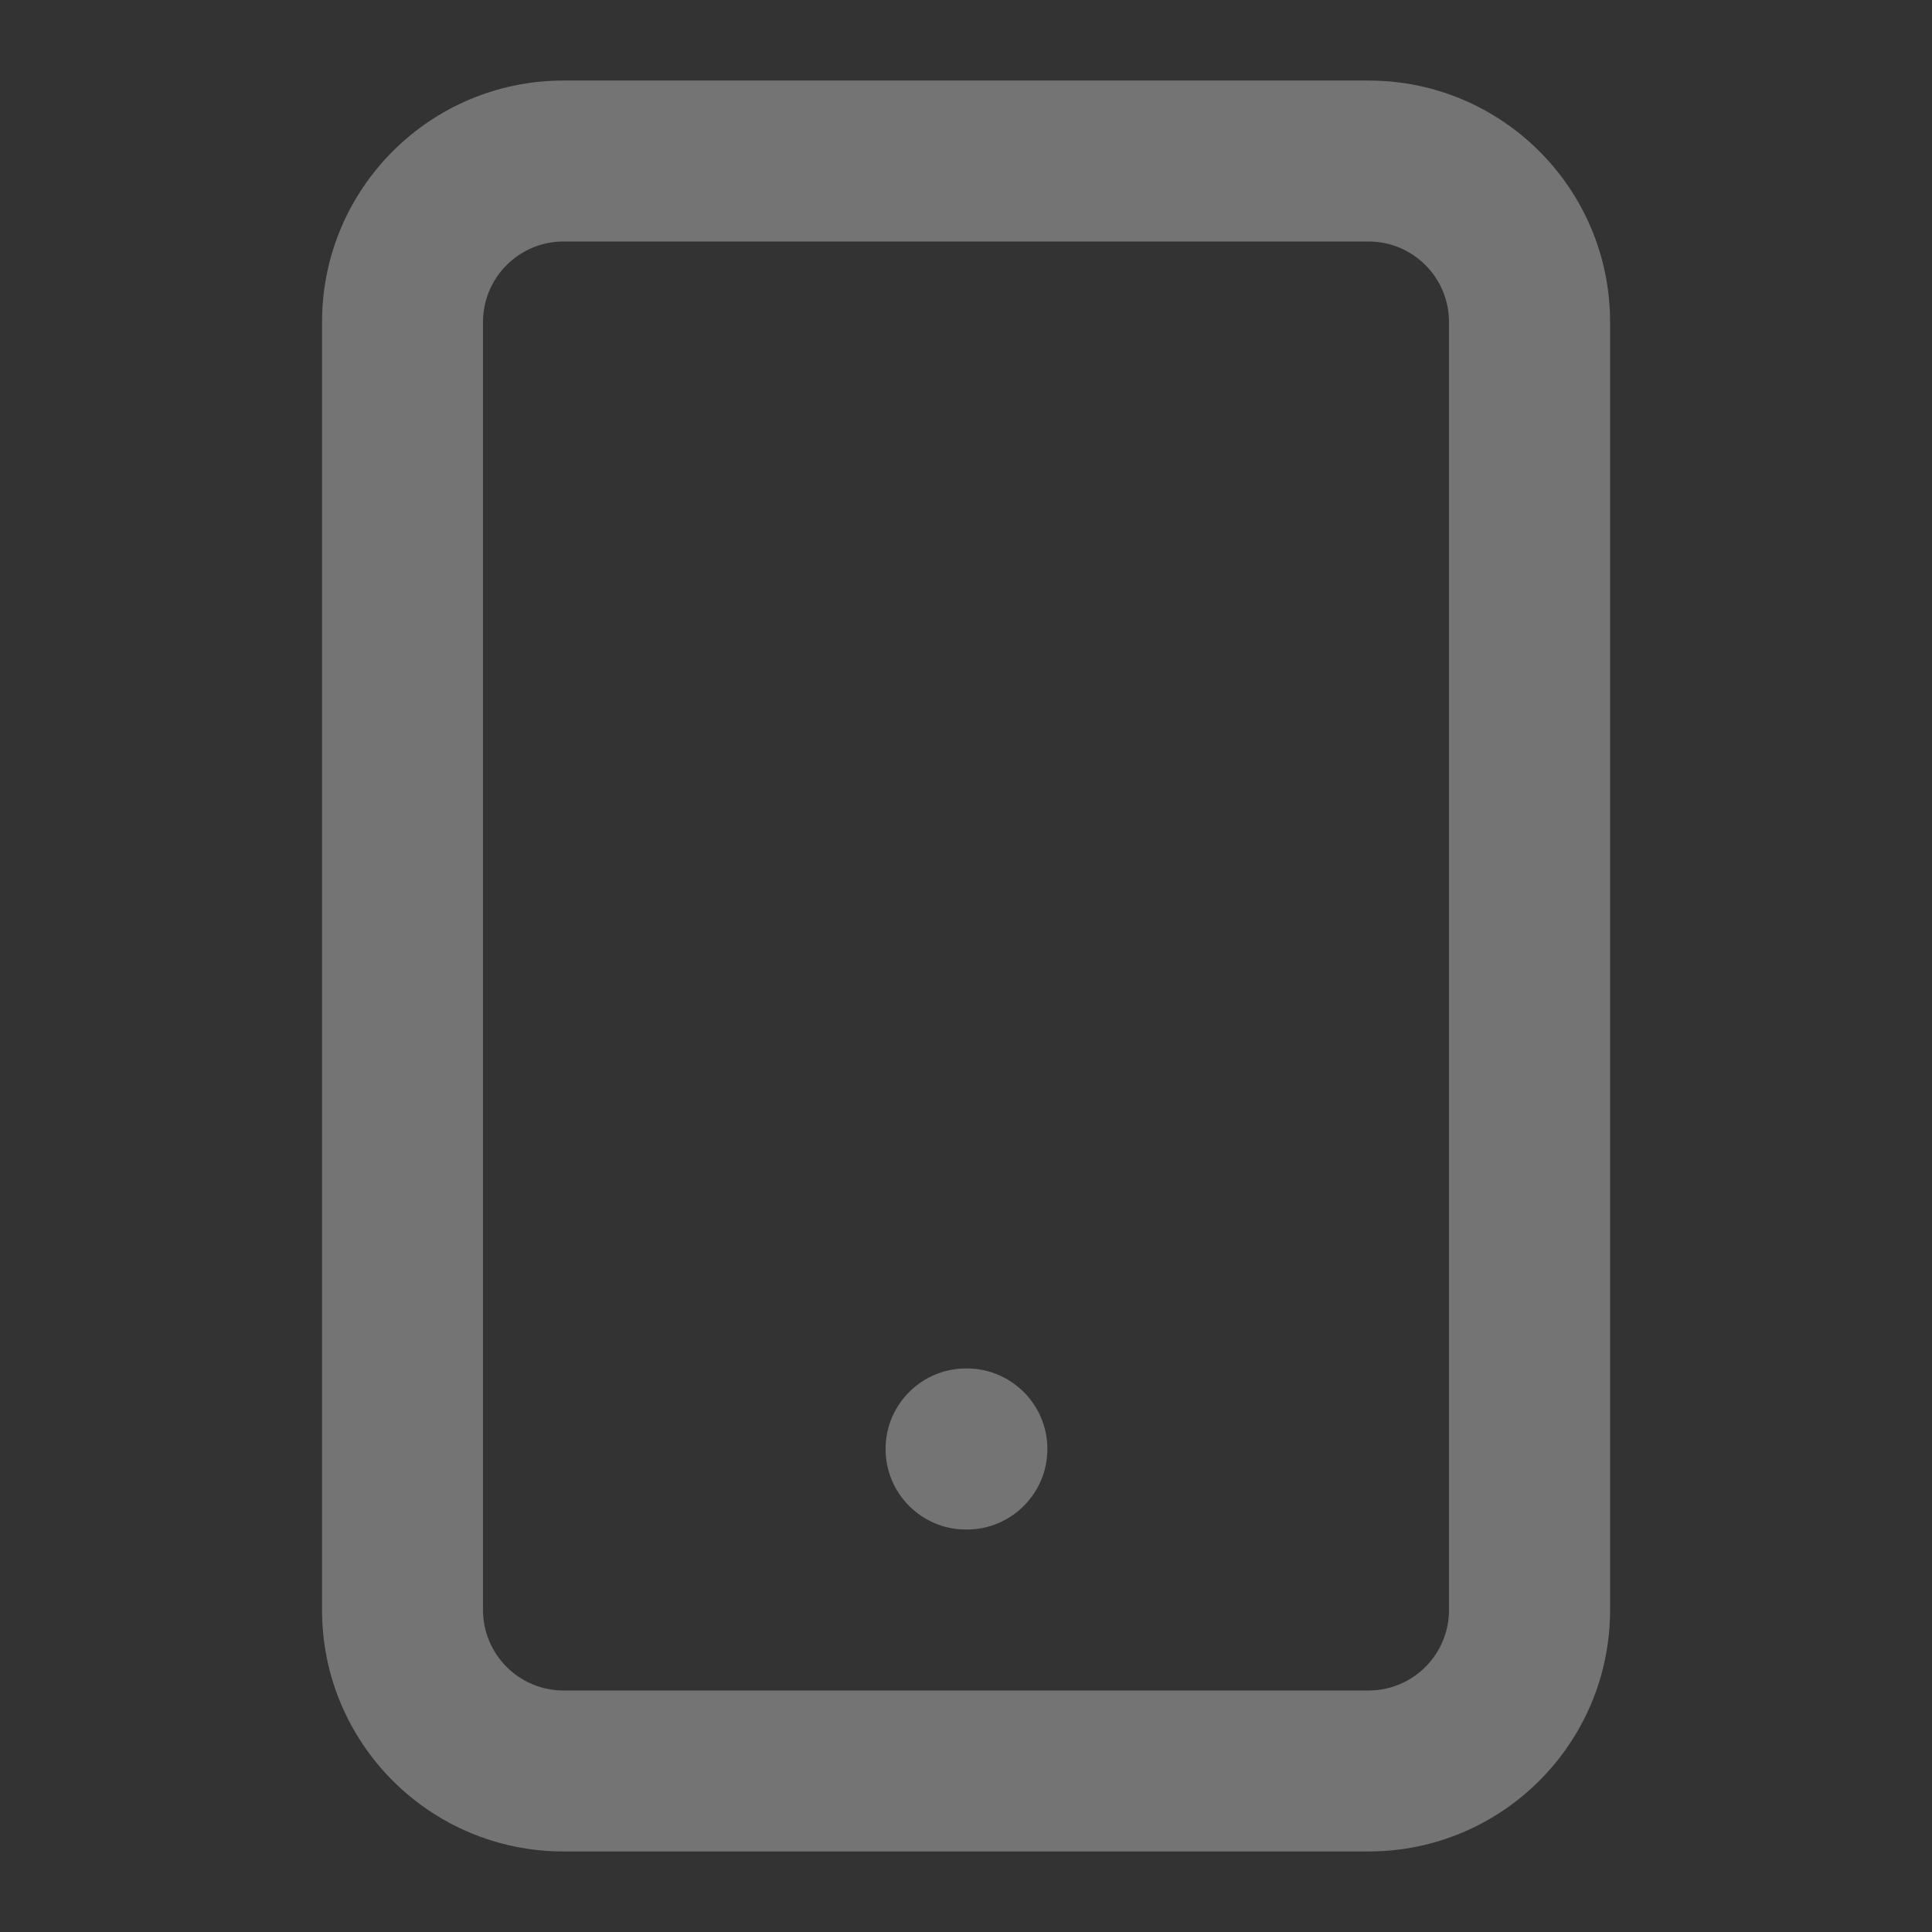 <svg width="16" height="16" viewBox="0 0 16 16" fill="none" xmlns="http://www.w3.org/2000/svg">
<rect x="0" y="0" width="16" height="16" fill="#333333" stroke="none"/>
<path fill-rule="evenodd" clip-rule="evenodd" d="M4 2.667C4 2.299 4.299 2 4.667 2H11.334C11.702 2 12 2.299 12 2.667V13.333C12 13.701 11.702 14 11.334 14H4.667C4.299 14 4 13.701 4 13.333V2.667ZM4.667 0.667C3.562 0.667 2.667 1.562 2.667 2.667V13.333C2.667 14.438 3.562 15.333 4.667 15.333H11.334C12.438 15.333 13.334 14.438 13.334 13.333V2.667C13.334 1.562 12.438 0.667 11.334 0.667H4.667ZM8 11.333C7.632 11.333 7.334 11.632 7.334 12C7.334 12.368 7.632 12.667 8 12.667H8.007C8.375 12.667 8.674 12.368 8.674 12C8.674 11.632 8.375 11.333 8.007 11.333H8Z" fill="white" fill-opacity="0.32"/>
</svg>
